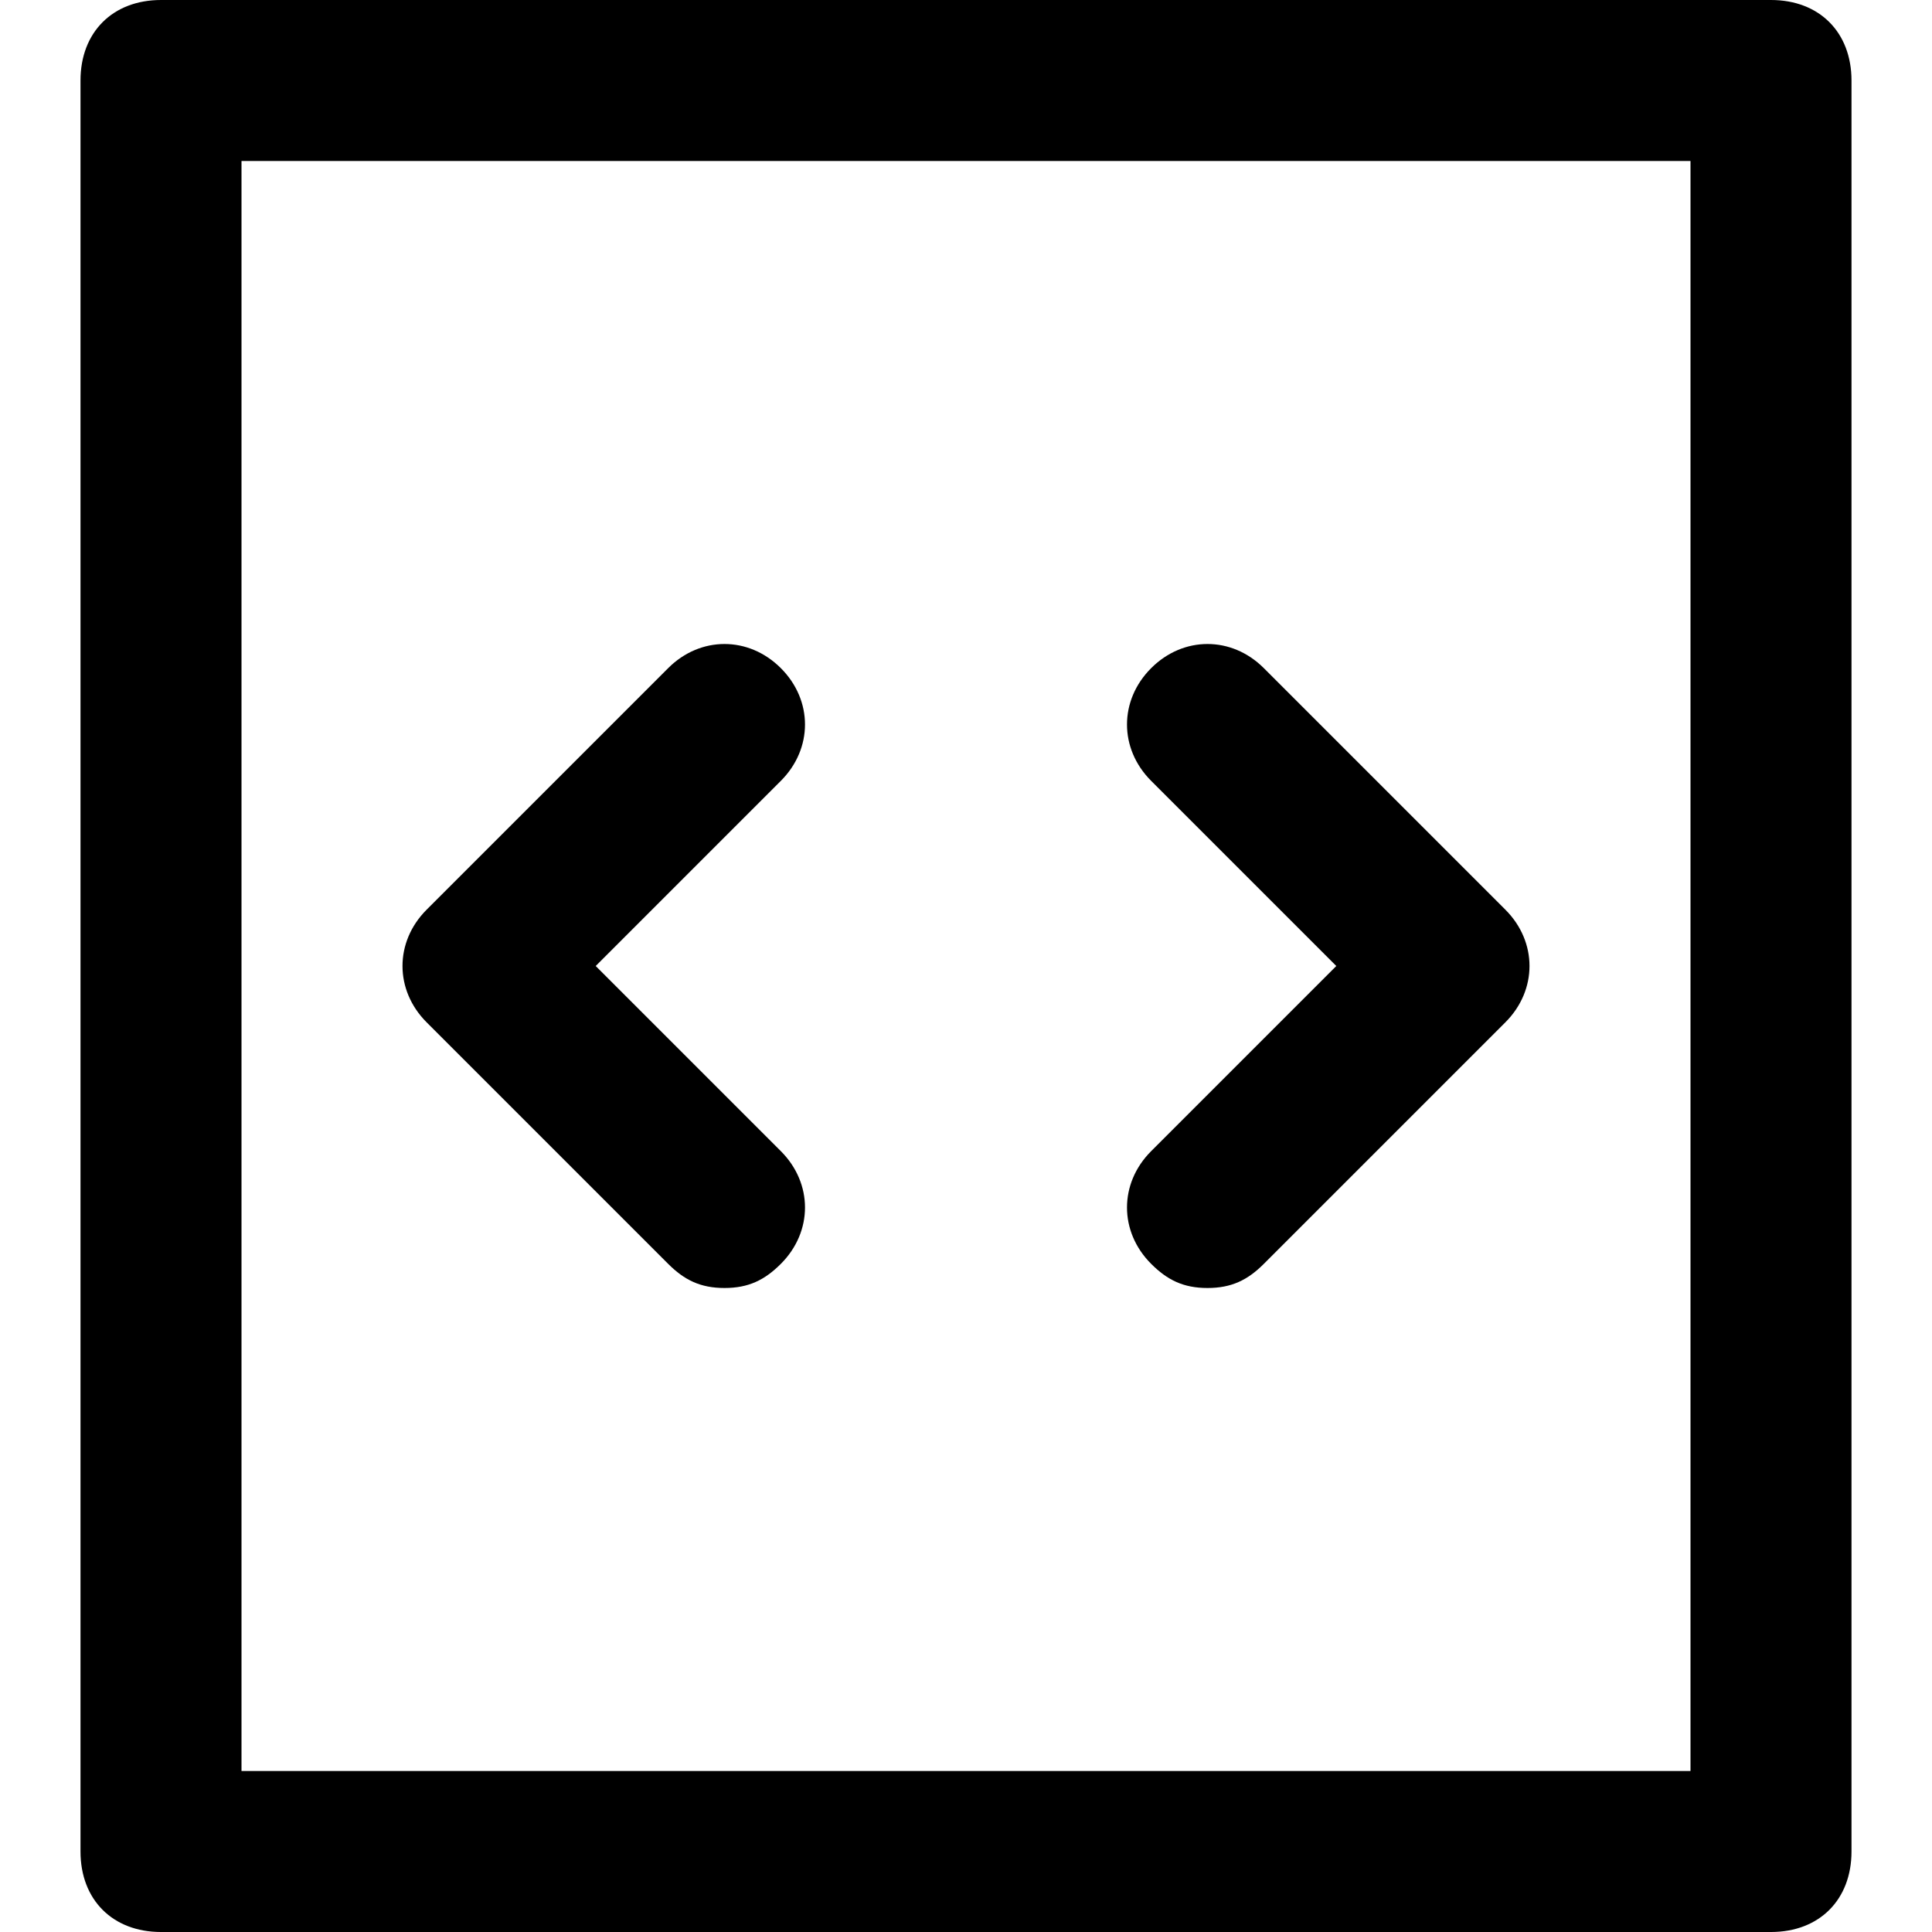 <svg xmlns="http://www.w3.org/2000/svg" width="24" height="24" viewBox="0 0 24 24"><path d="M22 0H2c-.6 0-1 .4-1 1v22c0 .6.4 1 1 1h20c.6 0 1-.4 1-1V1c0-.6-.4-1-1-1zm-1 22H3V2h18v20z"/><path d="M8.3 15.7c.2.2.4.3.7.3s.5-.1.7-.3c.4-.4.4-1 0-1.4L7.4 12l2.3-2.3c.4-.4.4-1 0-1.4s-1-.4-1.4 0l-3 3c-.4.4-.4 1 0 1.4l3 3zM14.3 15.7c.2.2.4.3.7.3s.5-.1.7-.3l3-3c.4-.4.4-1 0-1.4l-3-3c-.4-.4-1-.4-1.4 0s-.4 1 0 1.4l2.3 2.3-2.3 2.3c-.4.4-.4 1 0 1.4z"/></svg>
